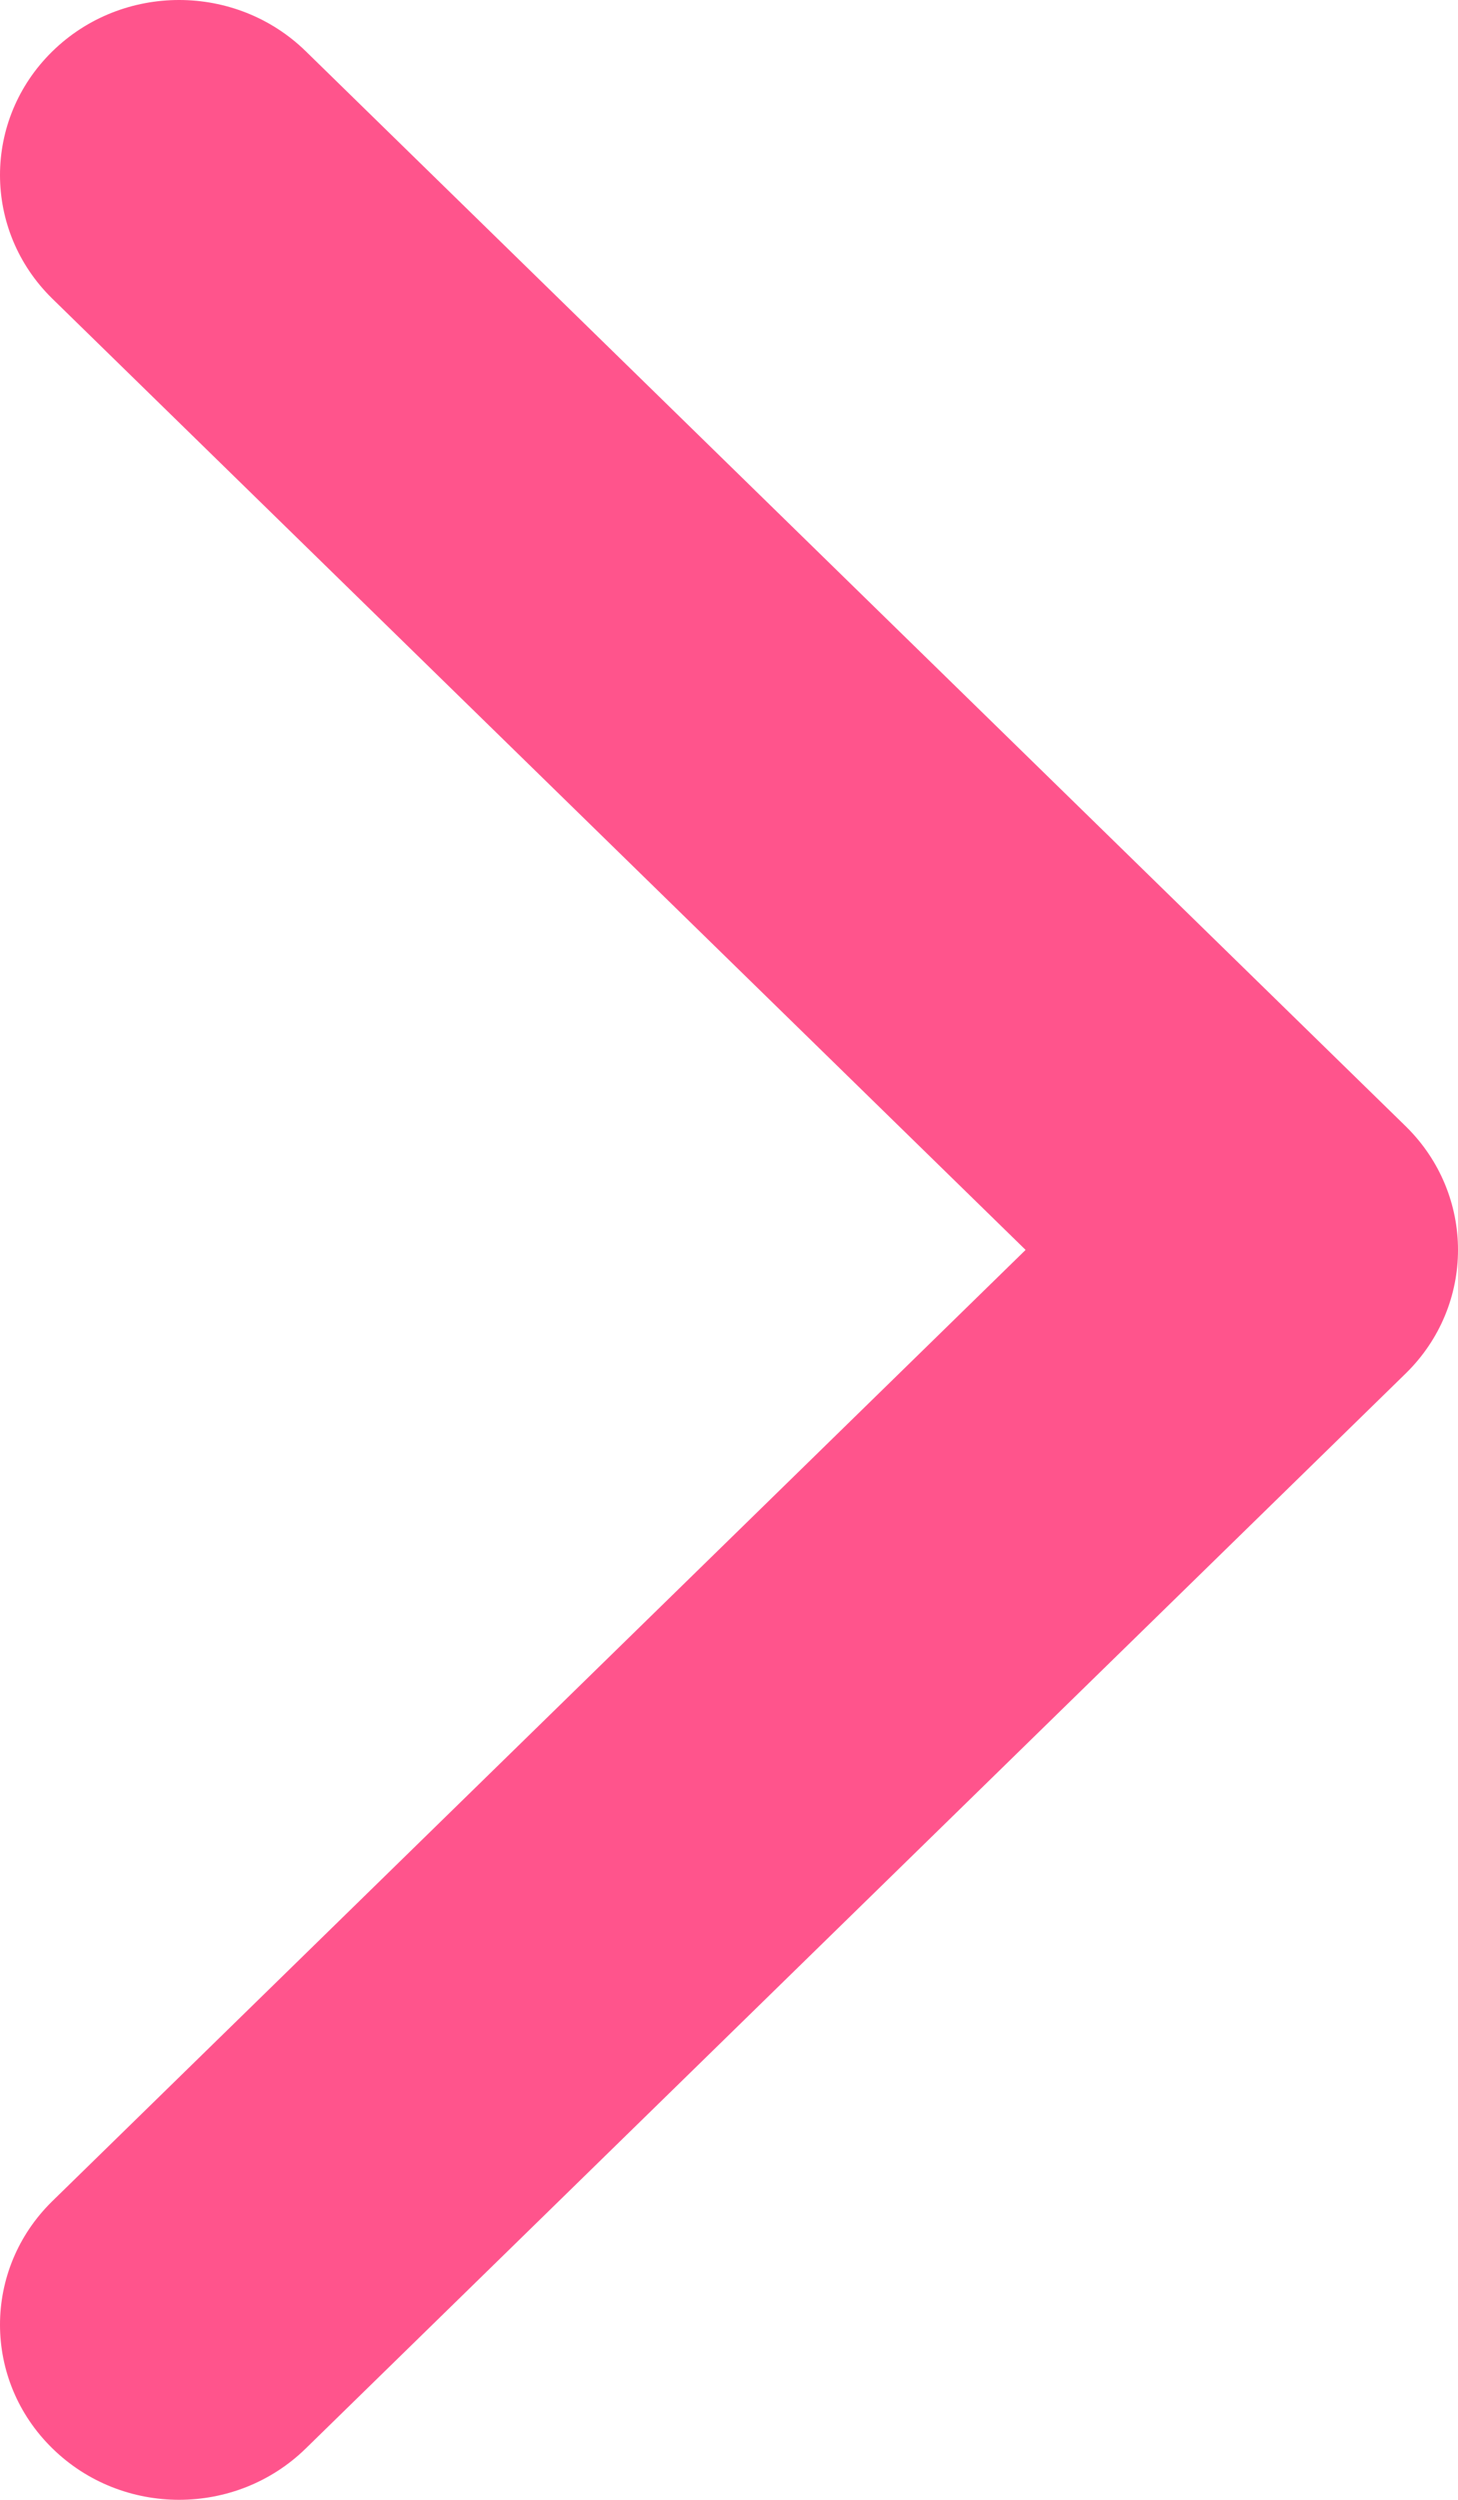 <svg width="14" height="24" viewBox="0 0 14 24" fill="none" xmlns="http://www.w3.org/2000/svg">
<path fill-rule="evenodd" clip-rule="evenodd" d="M13.496 13.188L2.936 23.507C2.264 24.164 1.175 24.164 0.504 23.507C-0.168 22.851 -0.168 21.787 0.504 21.131L9.848 12L0.504 2.869C-0.168 2.213 -0.168 1.149 0.504 0.492C1.175 -0.164 2.264 -0.164 2.936 0.492L13.497 10.812C13.832 11.14 14 11.57 14 12C14 12.43 13.832 12.86 13.496 13.188Z" fill="#FF548C"/>
</svg>
